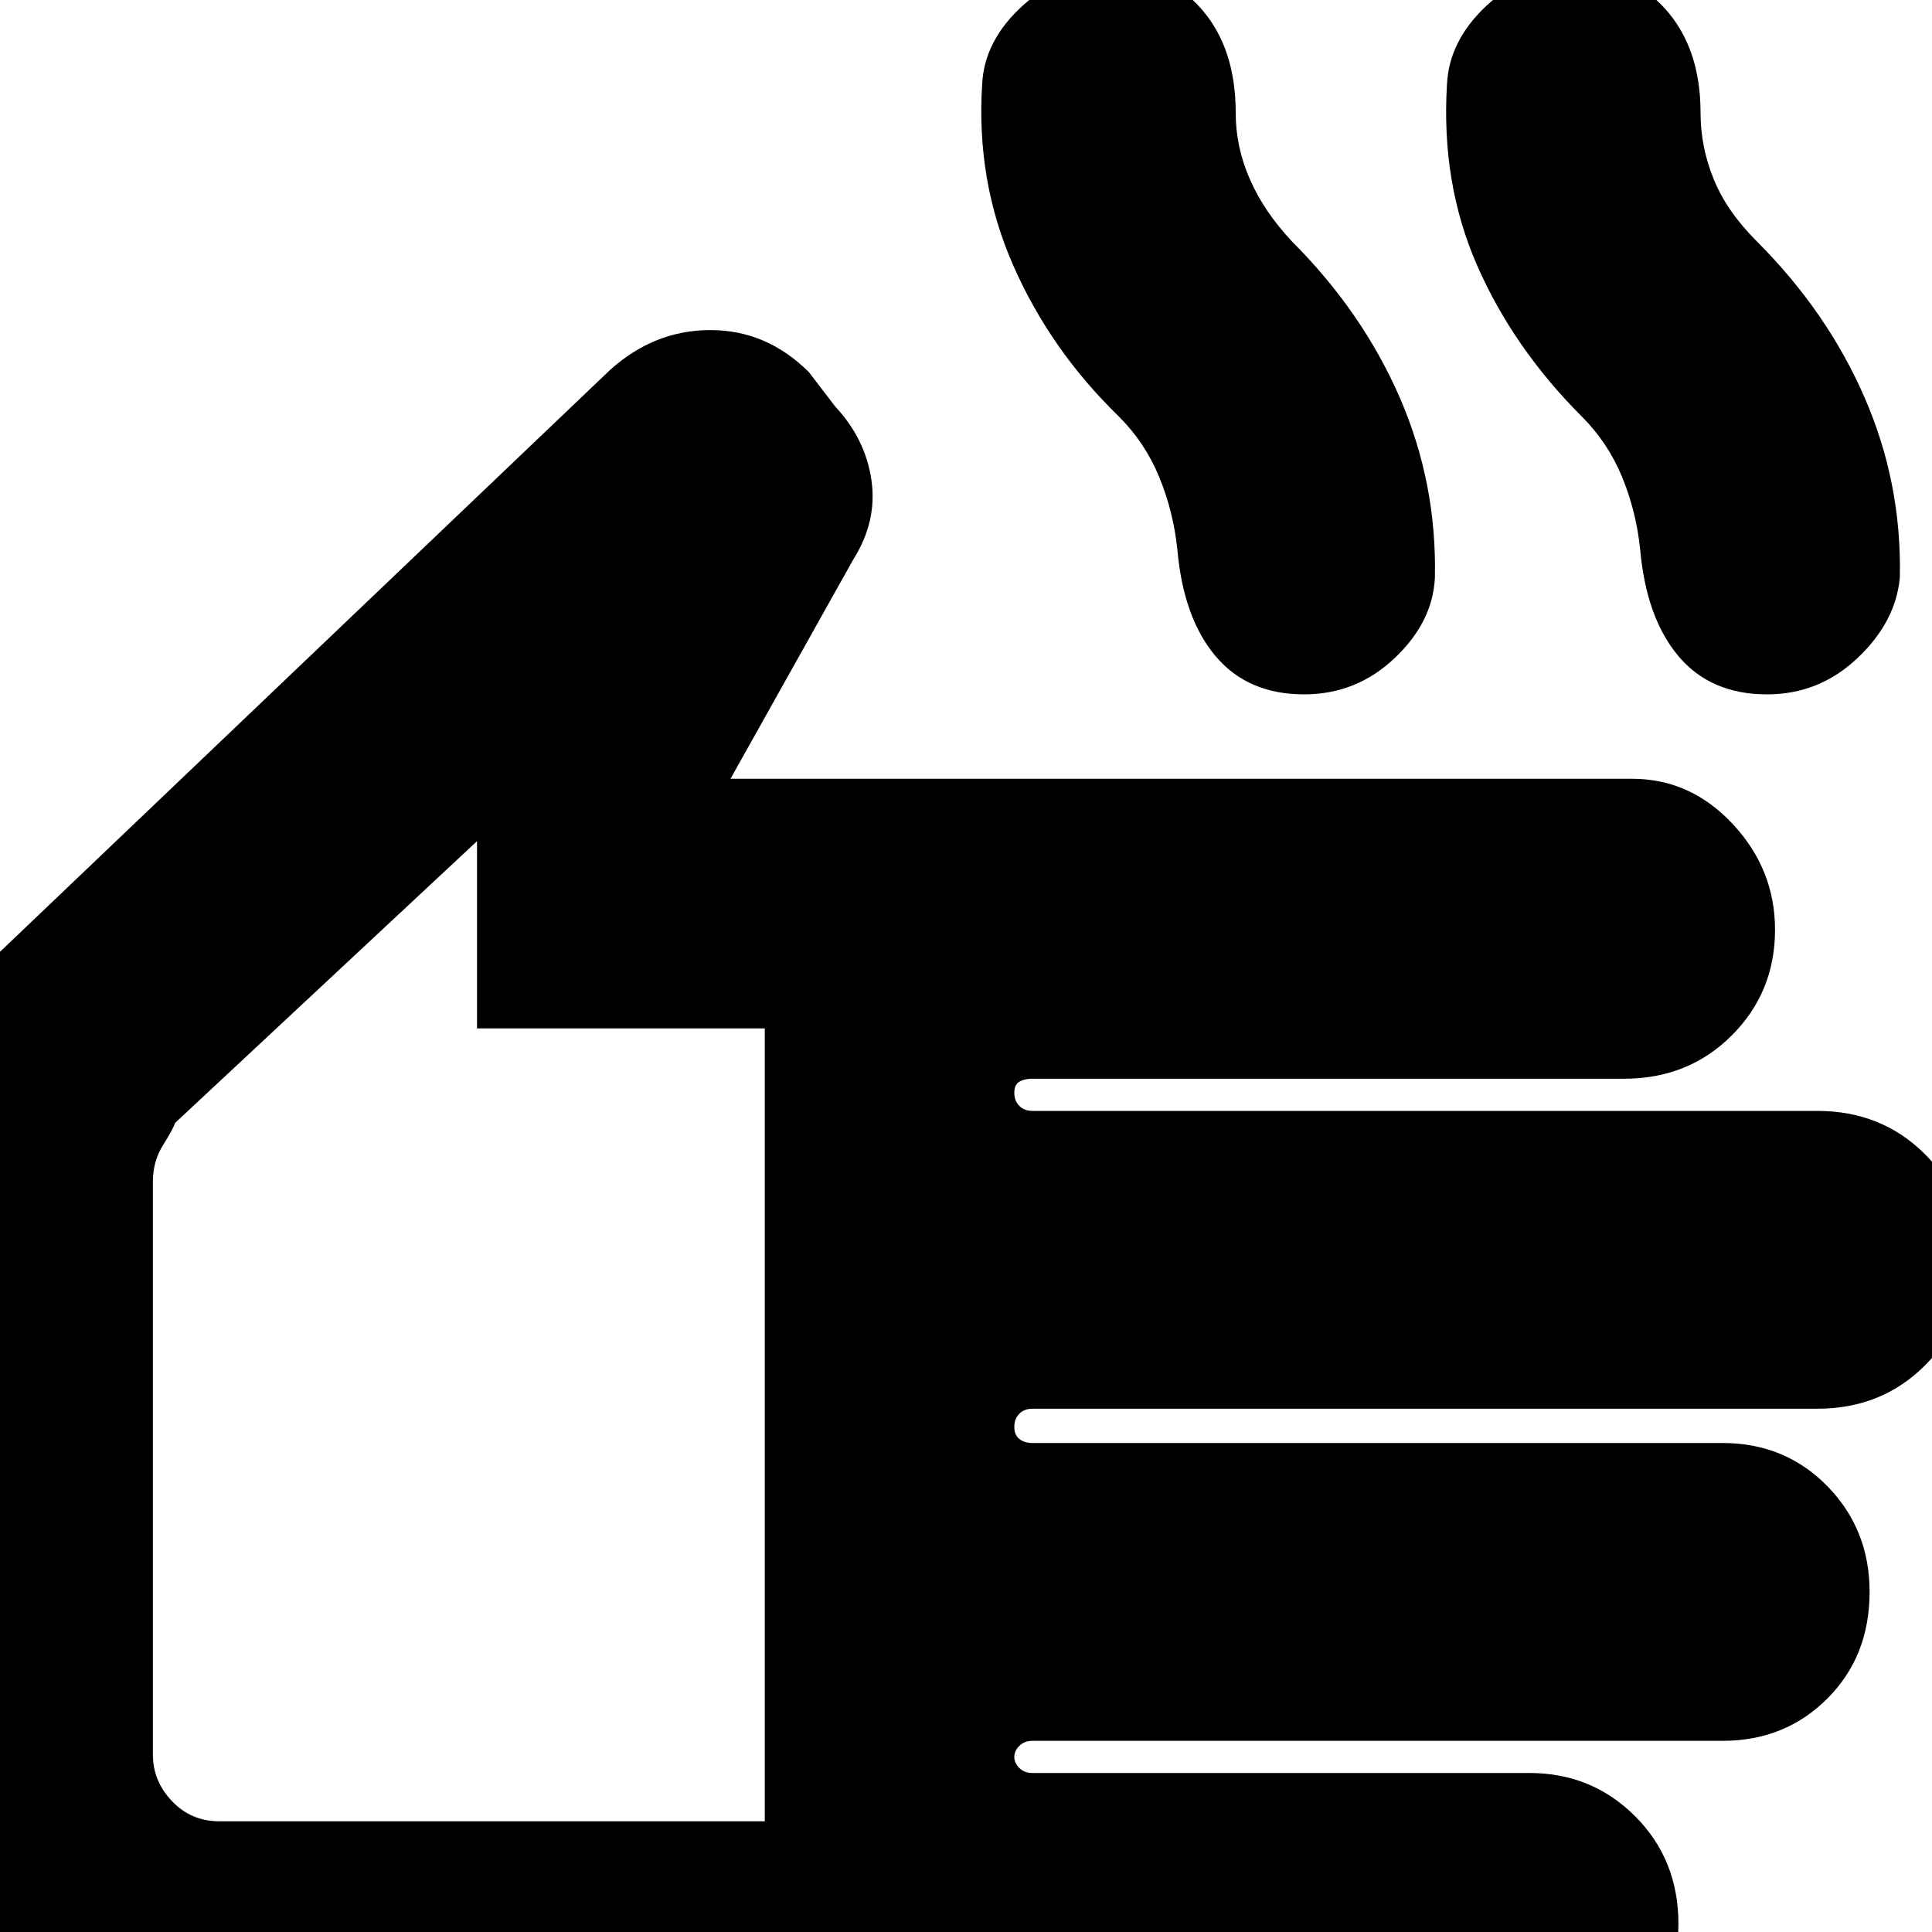 <svg xmlns="http://www.w3.org/2000/svg" height="20" width="20"><path d="M2.271 21.458q-1.354 0-2.323-.968-.969-.969-.969-2.323v-5.959q0-.708.271-1.312.271-.604.771-1.063l6.291-6q.459-.416 1.042-.416.584 0 1.021.437l.271.354q.312.334.375.761.062.427-.188.823l-1.271 2.27h9.334q.604 0 1.042.469.437.469.437 1.094 0 .646-.448 1.094-.448.448-1.115.448h-6.124q-.084 0-.136.031-.052.031-.052.114 0 .084.052.136.052.052.136.052h8.124q.667 0 1.115.448.448.448.448 1.094 0 .646-.448 1.093-.448.448-1.115.448h-8.124q-.084 0-.136.052-.052.053-.052.136 0 .083.052.125.052.042.136.042h7.145q.646 0 1.084.447.437.448.437 1.094 0 .667-.437 1.104-.438.438-1.084.438h-7.145q-.084 0-.136.052-.052.052-.052.115 0 .062.052.114.052.052.136.052h5.145q.646 0 1.094.448.448.448.448 1.115 0 .645-.448 1.093-.448.448-1.094.448Zm0-2.604h5.646v-8.208H4.938V8.708l-3.126 2.917q-.02.063-.124.229-.105.167-.105.375v5.938q0 .271.198.479.198.208.49.208ZM13.5 7.188q-.583 0-.917-.396-.333-.396-.395-1.104-.042-.396-.188-.75-.146-.355-.417-.626-.708-.687-1.093-1.562-.386-.875-.323-1.875.021-.458.427-.823.406-.364.927-.364.562 0 .917.406.354.406.354 1.073 0 .354.146.687.145.334.437.646.729.729 1.115 1.615.385.885.364 1.864-.021.459-.416.833-.396.376-.938.376Zm4.792 0q-.584 0-.917-.396-.333-.396-.396-1.104-.041-.396-.187-.75-.146-.355-.417-.626-.708-.708-1.083-1.562-.375-.854-.313-1.875.021-.458.417-.823.396-.364.937-.364.542 0 .907.406.364.406.364 1.073 0 .354.136.687.135.334.448.646.729.729 1.114 1.615.386.885.365 1.864-.042.459-.438.833-.396.376-.937.376ZM4.75 13.771Z"/></svg>
